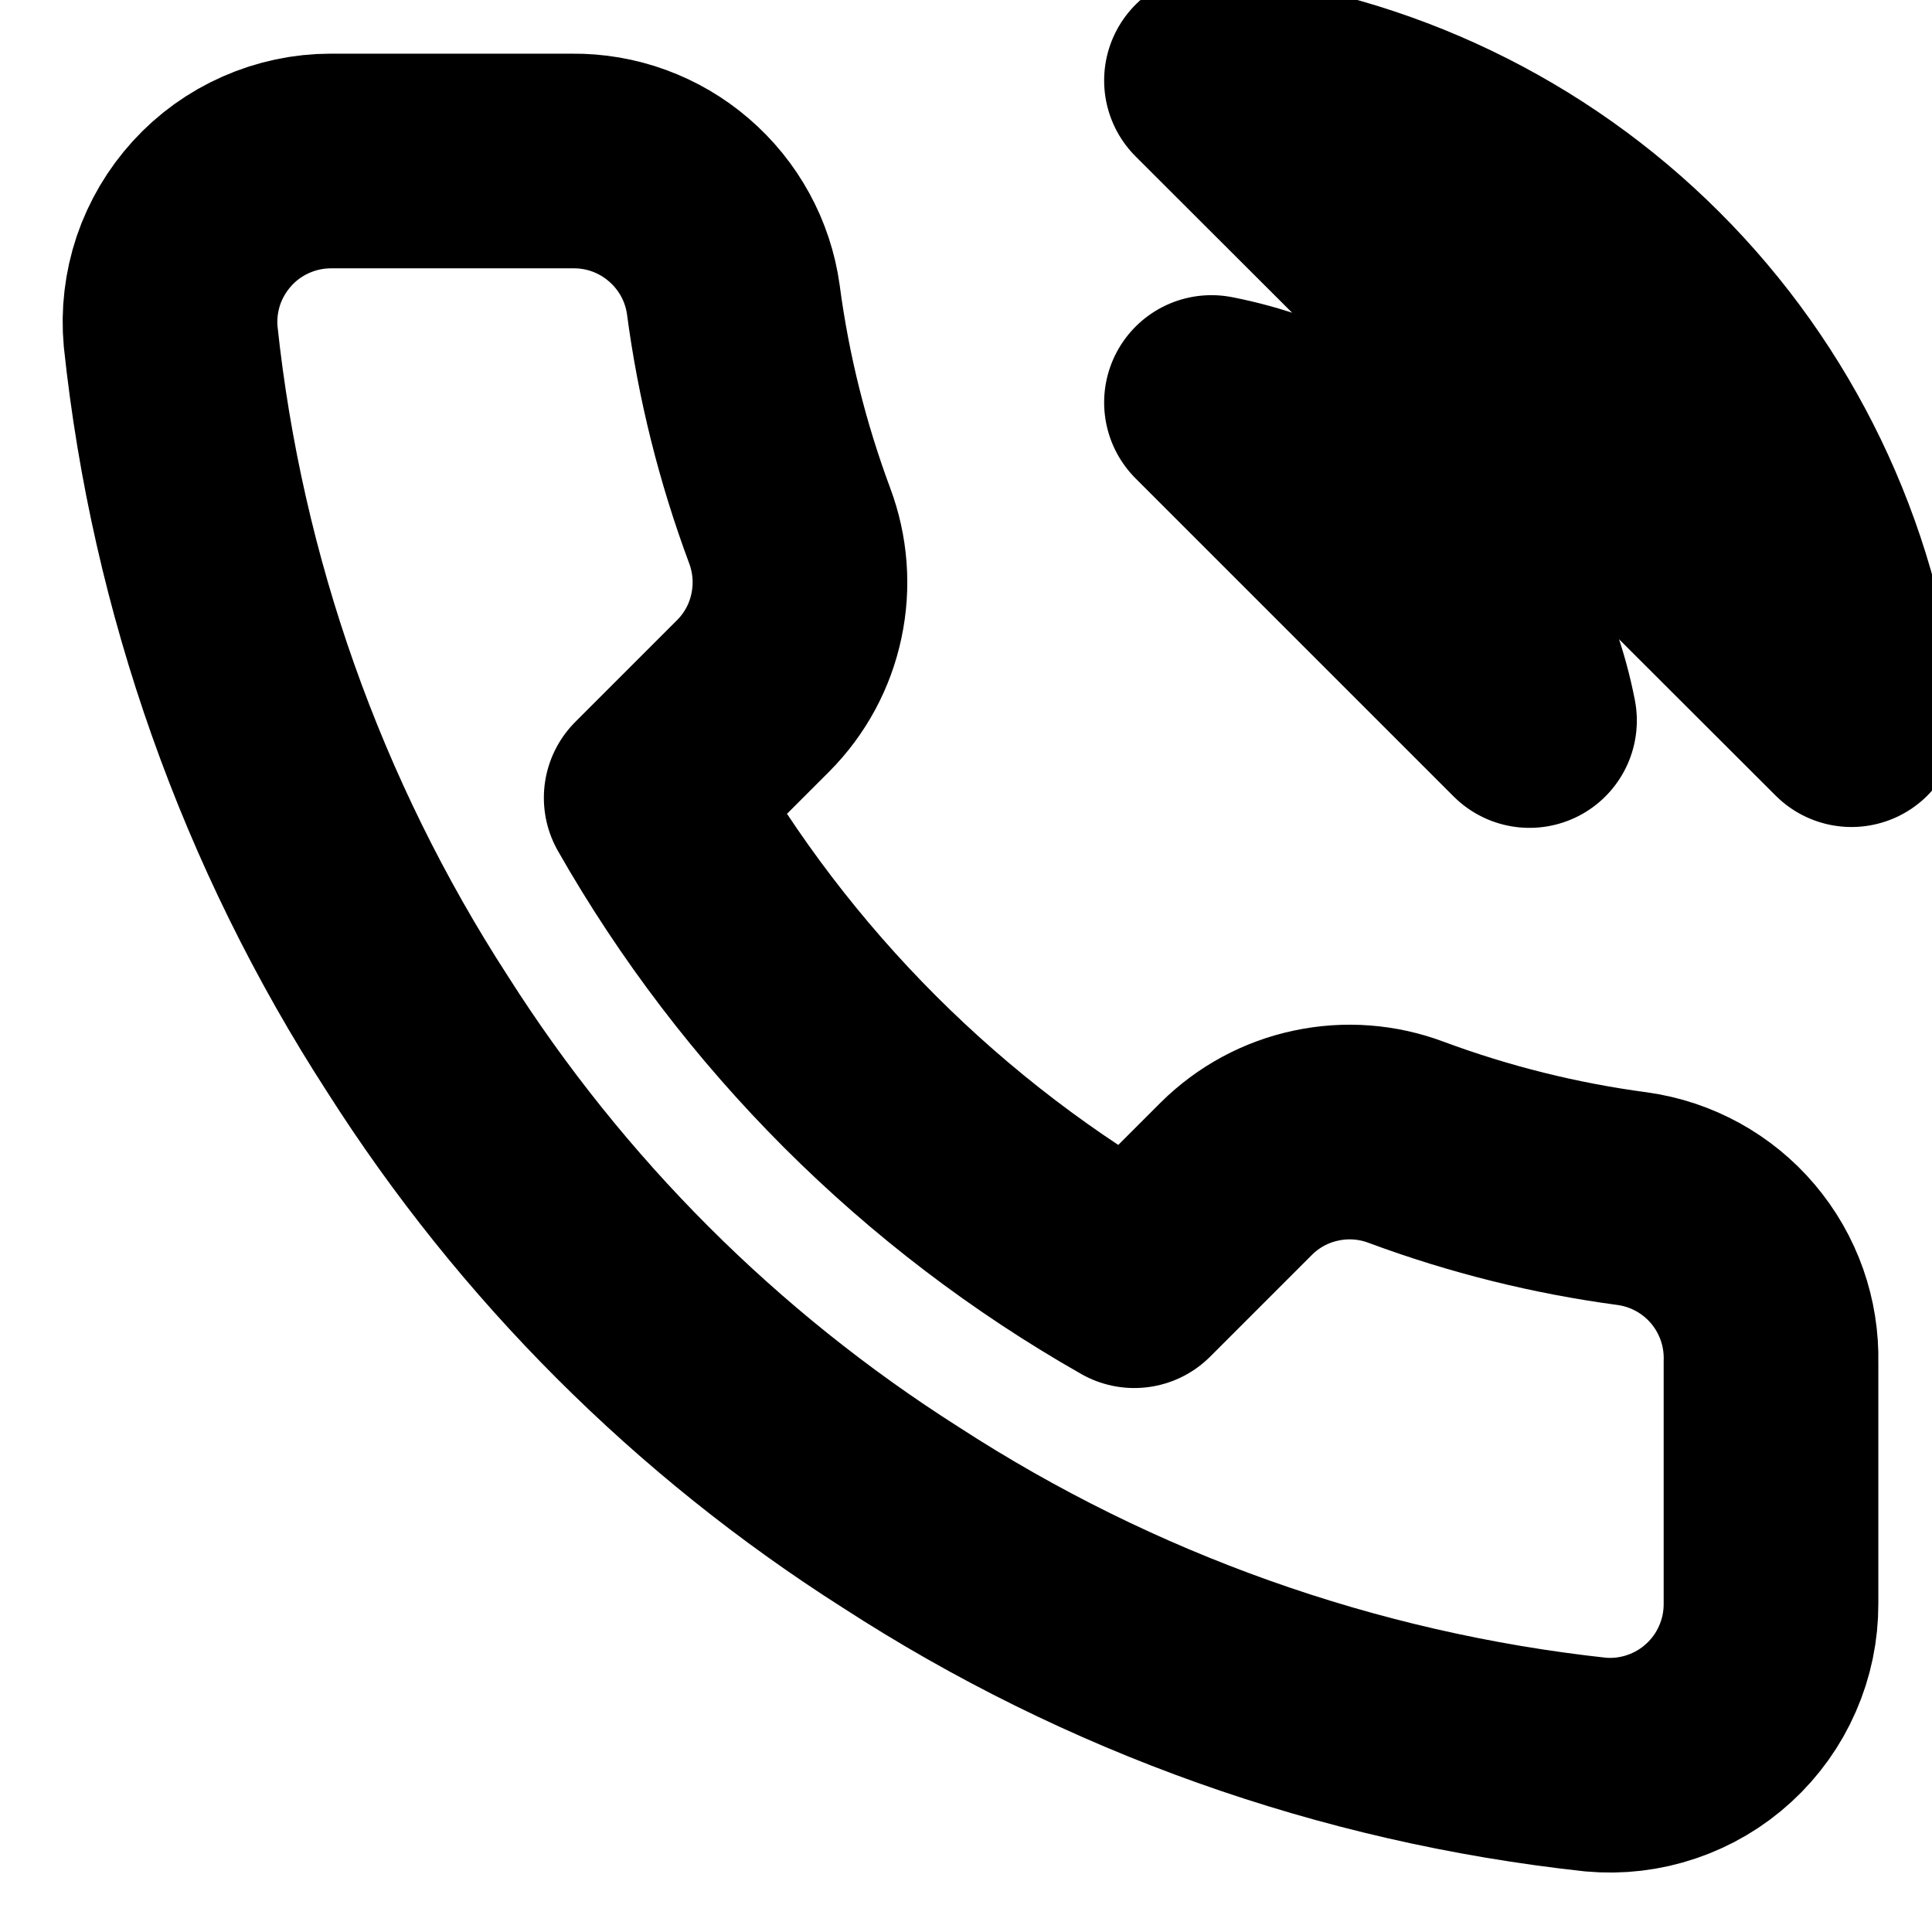 <svg width="18" height="18" viewBox="0 0 18 18" fill="none" xmlns="http://www.w3.org/2000/svg">
<g clip-path="url(#clip0_254:1381)">
<path d="M11.287 3.75C12.02 3.893 12.693 4.251 13.221 4.779C13.749 5.307 14.107 5.98 14.25 6.713L11.287 3.75ZM11.287 0.75C12.809 0.919 14.229 1.601 15.312 2.683C16.396 3.765 17.079 5.183 17.25 6.705L11.287 0.75ZM16.5 12.69V14.94C16.501 15.149 16.458 15.356 16.374 15.547C16.291 15.738 16.168 15.91 16.014 16.051C15.86 16.193 15.678 16.3 15.48 16.367C15.283 16.434 15.073 16.459 14.865 16.44C12.557 16.189 10.34 15.401 8.392 14.137C6.58 12.986 5.044 11.45 3.892 9.637C2.625 7.681 1.836 5.453 1.59 3.135C1.571 2.928 1.596 2.719 1.662 2.521C1.729 2.324 1.836 2.143 1.976 1.989C2.116 1.835 2.287 1.712 2.478 1.628C2.668 1.544 2.874 1.5 3.082 1.5H5.332C5.696 1.496 6.049 1.625 6.325 1.863C6.601 2.1 6.782 2.43 6.832 2.79C6.927 3.51 7.104 4.217 7.357 4.897C7.458 5.166 7.48 5.458 7.42 5.738C7.361 6.019 7.222 6.276 7.02 6.48L6.067 7.433C7.135 9.31 8.69 10.865 10.568 11.932L11.52 10.98C11.724 10.778 11.981 10.639 12.262 10.58C12.542 10.52 12.834 10.542 13.102 10.643C13.783 10.896 14.49 11.072 15.21 11.168C15.574 11.219 15.907 11.402 16.145 11.683C16.383 11.964 16.509 12.322 16.5 12.69Z" stroke="currentColor" stroke-width="2" stroke-linecap="round" stroke-linejoin="round"/>
</g>
<defs>
<clipPath id="clip0_254:1381">
<rect width="18" height="18" fill="white"/>
</clipPath>
</defs>
</svg>
